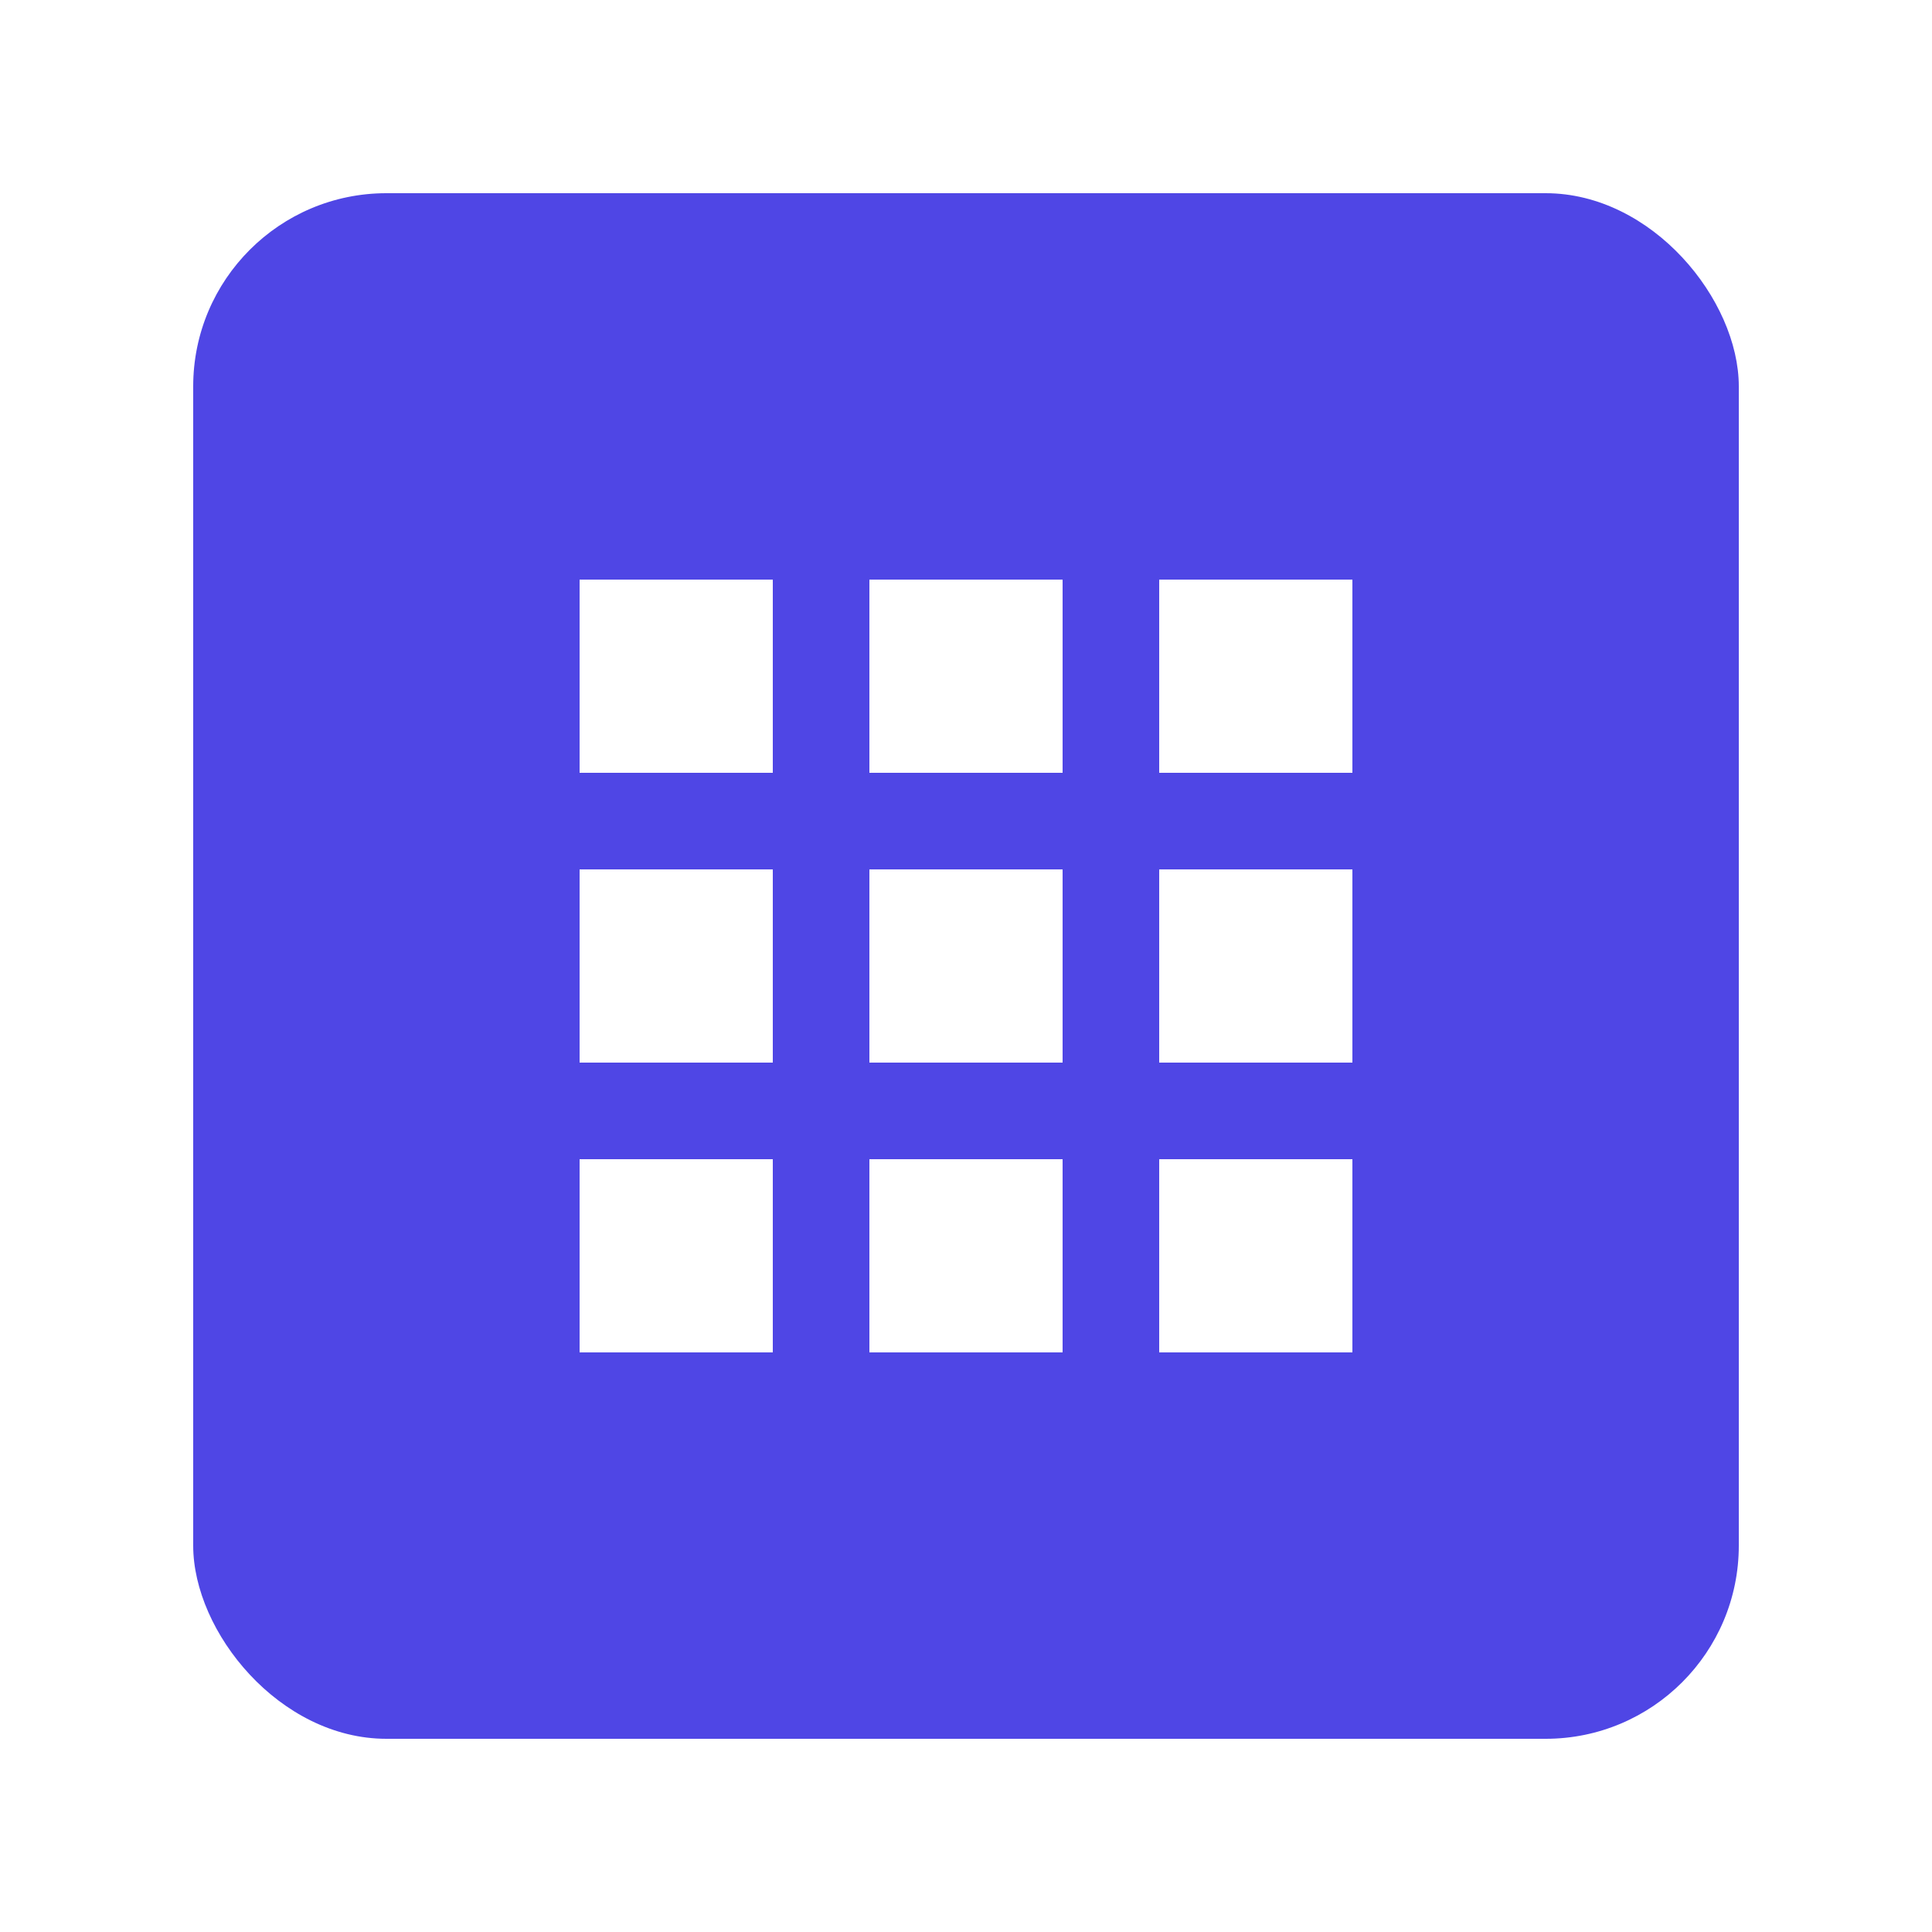 <svg width="200" height="200" viewBox="0 0 200 200" xmlns="http://www.w3.org/2000/svg">
  <!-- Gridular Background -->
  <rect width="200" height="200" fill="#ffffff"/>
  <!-- Rounded square grid -->
  <rect x="20" y="20" width="160" height="160" rx="20" fill="#4F46E5"/>
  <path fill="#ffffff" d="M60 60h20v20H60zm30 0h20v20H90zm30 0h20v20h-20zm-60 30h20v20H60zm30 0h20v20H90zm30 0h20v20h-20zm-60 30h20v20H60zm30 0h20v20H90zm30 0h20v20h-20z"/>
</svg>